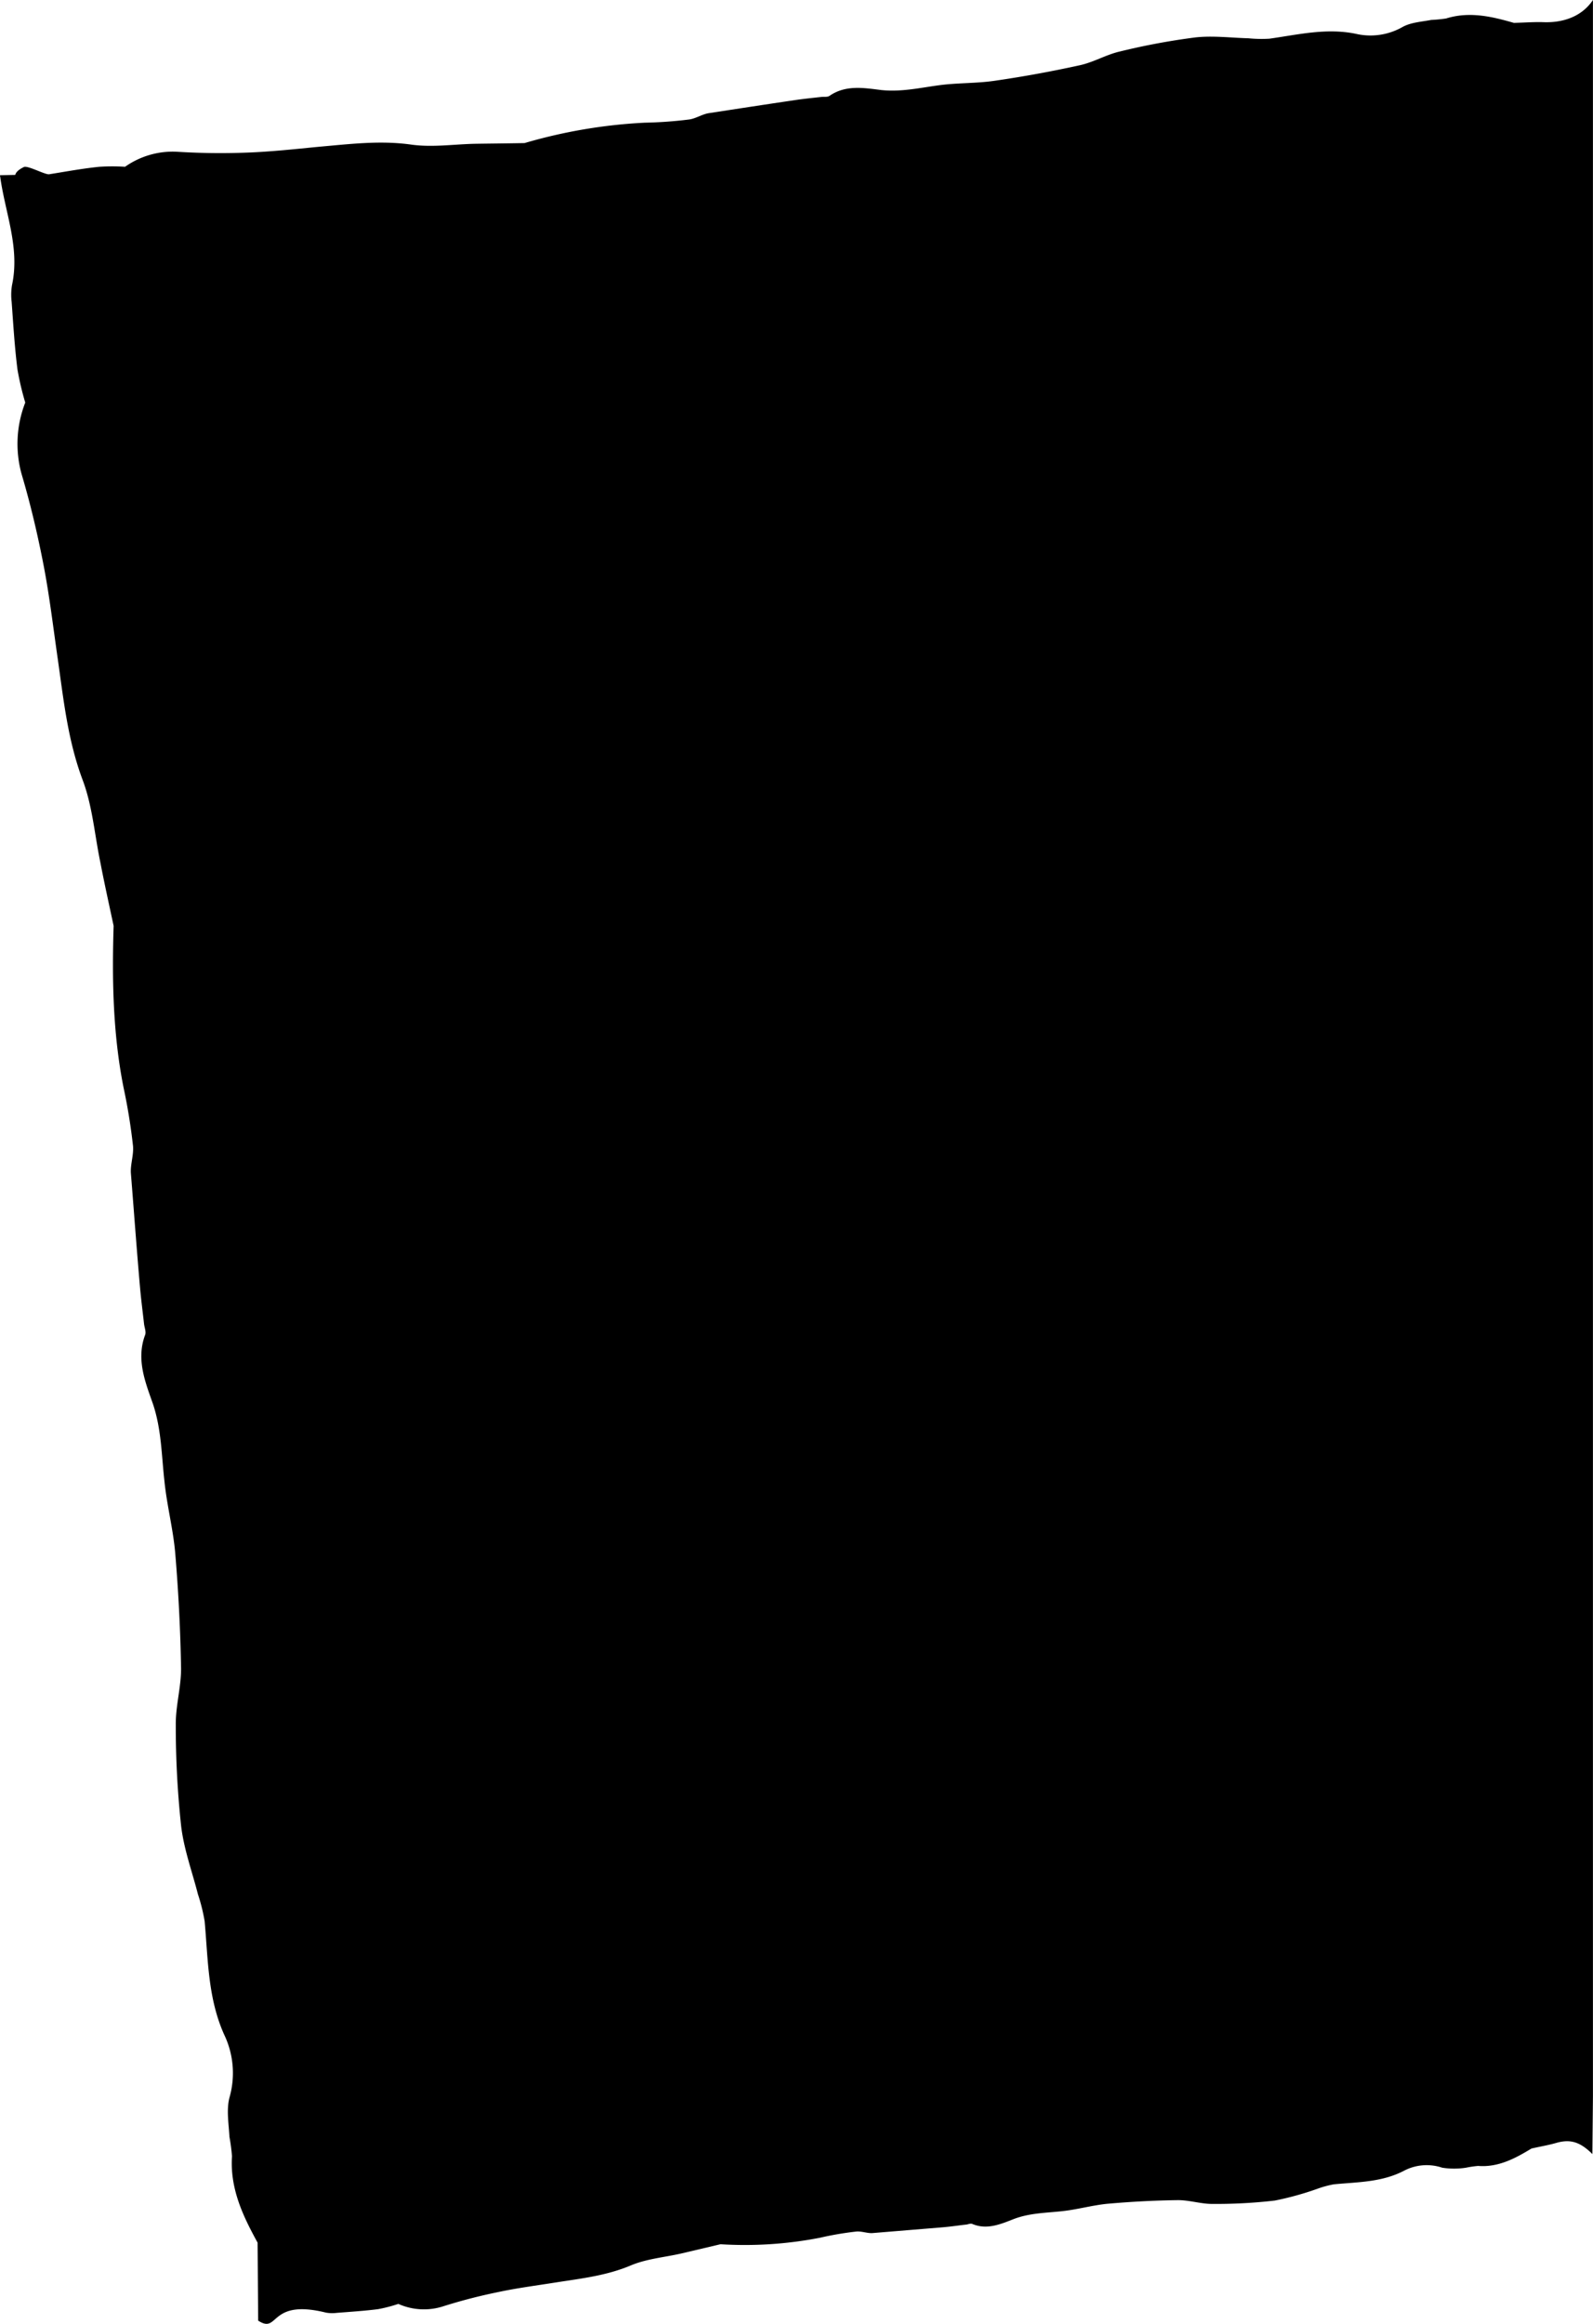 <svg xmlns="http://www.w3.org/2000/svg" viewBox="0 0 274.39 400.09">
    <title>frame</title>
    <path
        d="M17.67,39.42l-8.53.16c.81,6.31,3.48,12.34,2.07,18.92a10.21,10.21,0,0,0-.06,2.92c.28,3.87.51,7.75,1,11.61a48.45,48.45,0,0,0,1.34,5.69A19.58,19.58,0,0,0,12.85,91c1.53,5.14,2.76,10.37,3.78,15.63s1.68,10.81,2.46,16.23c1,7,1.72,14,4.29,20.84,1.69,4.49,2.06,9.45,3.05,14.2.62,3.24,1.35,6.55,2.28,10.9-.26,8.61-.2,18.28,1.72,27.88a100.12,100.12,0,0,1,1.62,10c.14,1.53-.45,3.14-.37,4.64.53,6.58,1,13.16,1.58,19.73.18,2.09.46,4.17.69,6.25.07.64.39,1.37.19,1.91-1.57,4.18,0,8.07,1.33,11.84,1.49,4.41,1.49,8.9,2,13.39.42,4.16,1.51,8.26,1.86,12.42.55,6.59.89,13.21,1,19.82,0,3.2-.94,6.41-.91,9.62a159,159,0,0,0,.92,17.45c.47,4,1.89,7.83,2.89,11.74a31.12,31.12,0,0,1,1.16,4.66c.61,6.73.54,13.51,3.54,19.9a15.29,15.29,0,0,1,.73,10.47c-.54,2.11-.12,4.47,0,6.72.2,1.11.35,2.23.44,3.36-.39,5.78,2.11,10.67,4.41,14.88l.1,13.42c3.64,2.38,1.75-3.83,11.67-1.38a6,6,0,0,0,1.8.05c2.39-.19,4.78-.34,7.16-.64a25.13,25.13,0,0,0,3.51-.91,10.81,10.81,0,0,0,7.53.48A92.42,92.42,0,0,1,94.88,404c3.31-.71,6.67-1.14,10-1.67,4.33-.68,8.66-1.15,12.86-2.91,2.76-1.17,5.83-1.41,8.76-2.08l6.74-1.59a67.58,67.58,0,0,0,17.15-1.12,54.63,54.63,0,0,1,6.2-1.06c.94-.1,1.94.32,2.82.26l12.17-1c1.28-.11,2.57-.3,3.85-.45.39,0,.84-.27,1.17-.13,2.57,1.1,5,0,7.3-.89,2.72-1,5.49-1,8.27-1.31,2.56-.28,5.09-1,7.66-1.26,4.06-.36,8.13-.58,12.23-.63,2,0,4,.67,5.93.65a87.8,87.8,0,0,0,10.75-.58,52.25,52.25,0,0,0,7.25-2,17.66,17.66,0,0,1,2.87-.79c4.15-.41,8.33-.33,12.23-2.4a8.41,8.41,0,0,1,6.45-.47,13.07,13.07,0,0,0,4.14,0,18.43,18.43,0,0,1,2.07-.3c3.56.29,6.59-1.43,9.19-3,1.66-.37,2.92-.58,4.15-.93,2.43-.72,4.13-.3,6.33,1.88v-9.93l.1,10.34V9.42c-2,3-5.37,3.92-8.45,3.82-1.54-.06-3.08.06-5.16.12-3.5-1-7.53-2.06-11.68-.76a24.19,24.19,0,0,1-2.55.25c-1.66.32-3.46.41-4.91,1.19A11.15,11.15,0,0,1,243,15.31c-5.2-1.17-10.2.07-15.2.77a23,23,0,0,1-3.62-.07c-3-.08-6.12-.48-9.12-.15a116.14,116.14,0,0,0-13,2.42c-2.35.53-4.52,1.84-6.87,2.36q-7.31,1.61-14.68,2.68c-3.11.46-6.31.35-9.43.75-3.37.44-6.66,1.22-10.15.85-3-.37-6.13-.92-8.91,1-.36.25-.95.13-1.43.19-1.57.18-3.14.33-4.69.57-4.91.72-9.82,1.48-14.73,2.23-1.11.19-2.18.92-3.33,1.08a72.48,72.48,0,0,1-7.64.55,89.24,89.24,0,0,0-20.71,3.51c-3.36.06-5.91.08-8.47.12-3.66.07-7.35.65-11,.15-5.41-.77-10.68-.09-16,.37-4.11.4-8.21.85-12.33,1a119.3,119.3,0,0,1-12.11-.15,14.27,14.27,0,0,0-8.9,2.59,36,36,0,0,0-4.41,0c-2.9.29-5.79.83-8.67,1.29-.73.08-3.66-1.54-4.34-1.25-4.56,2.22,3.11,4-1.66,4.5l2.9,11.66"
        transform="translate(-9.14 -9.42)"/>
</svg>
